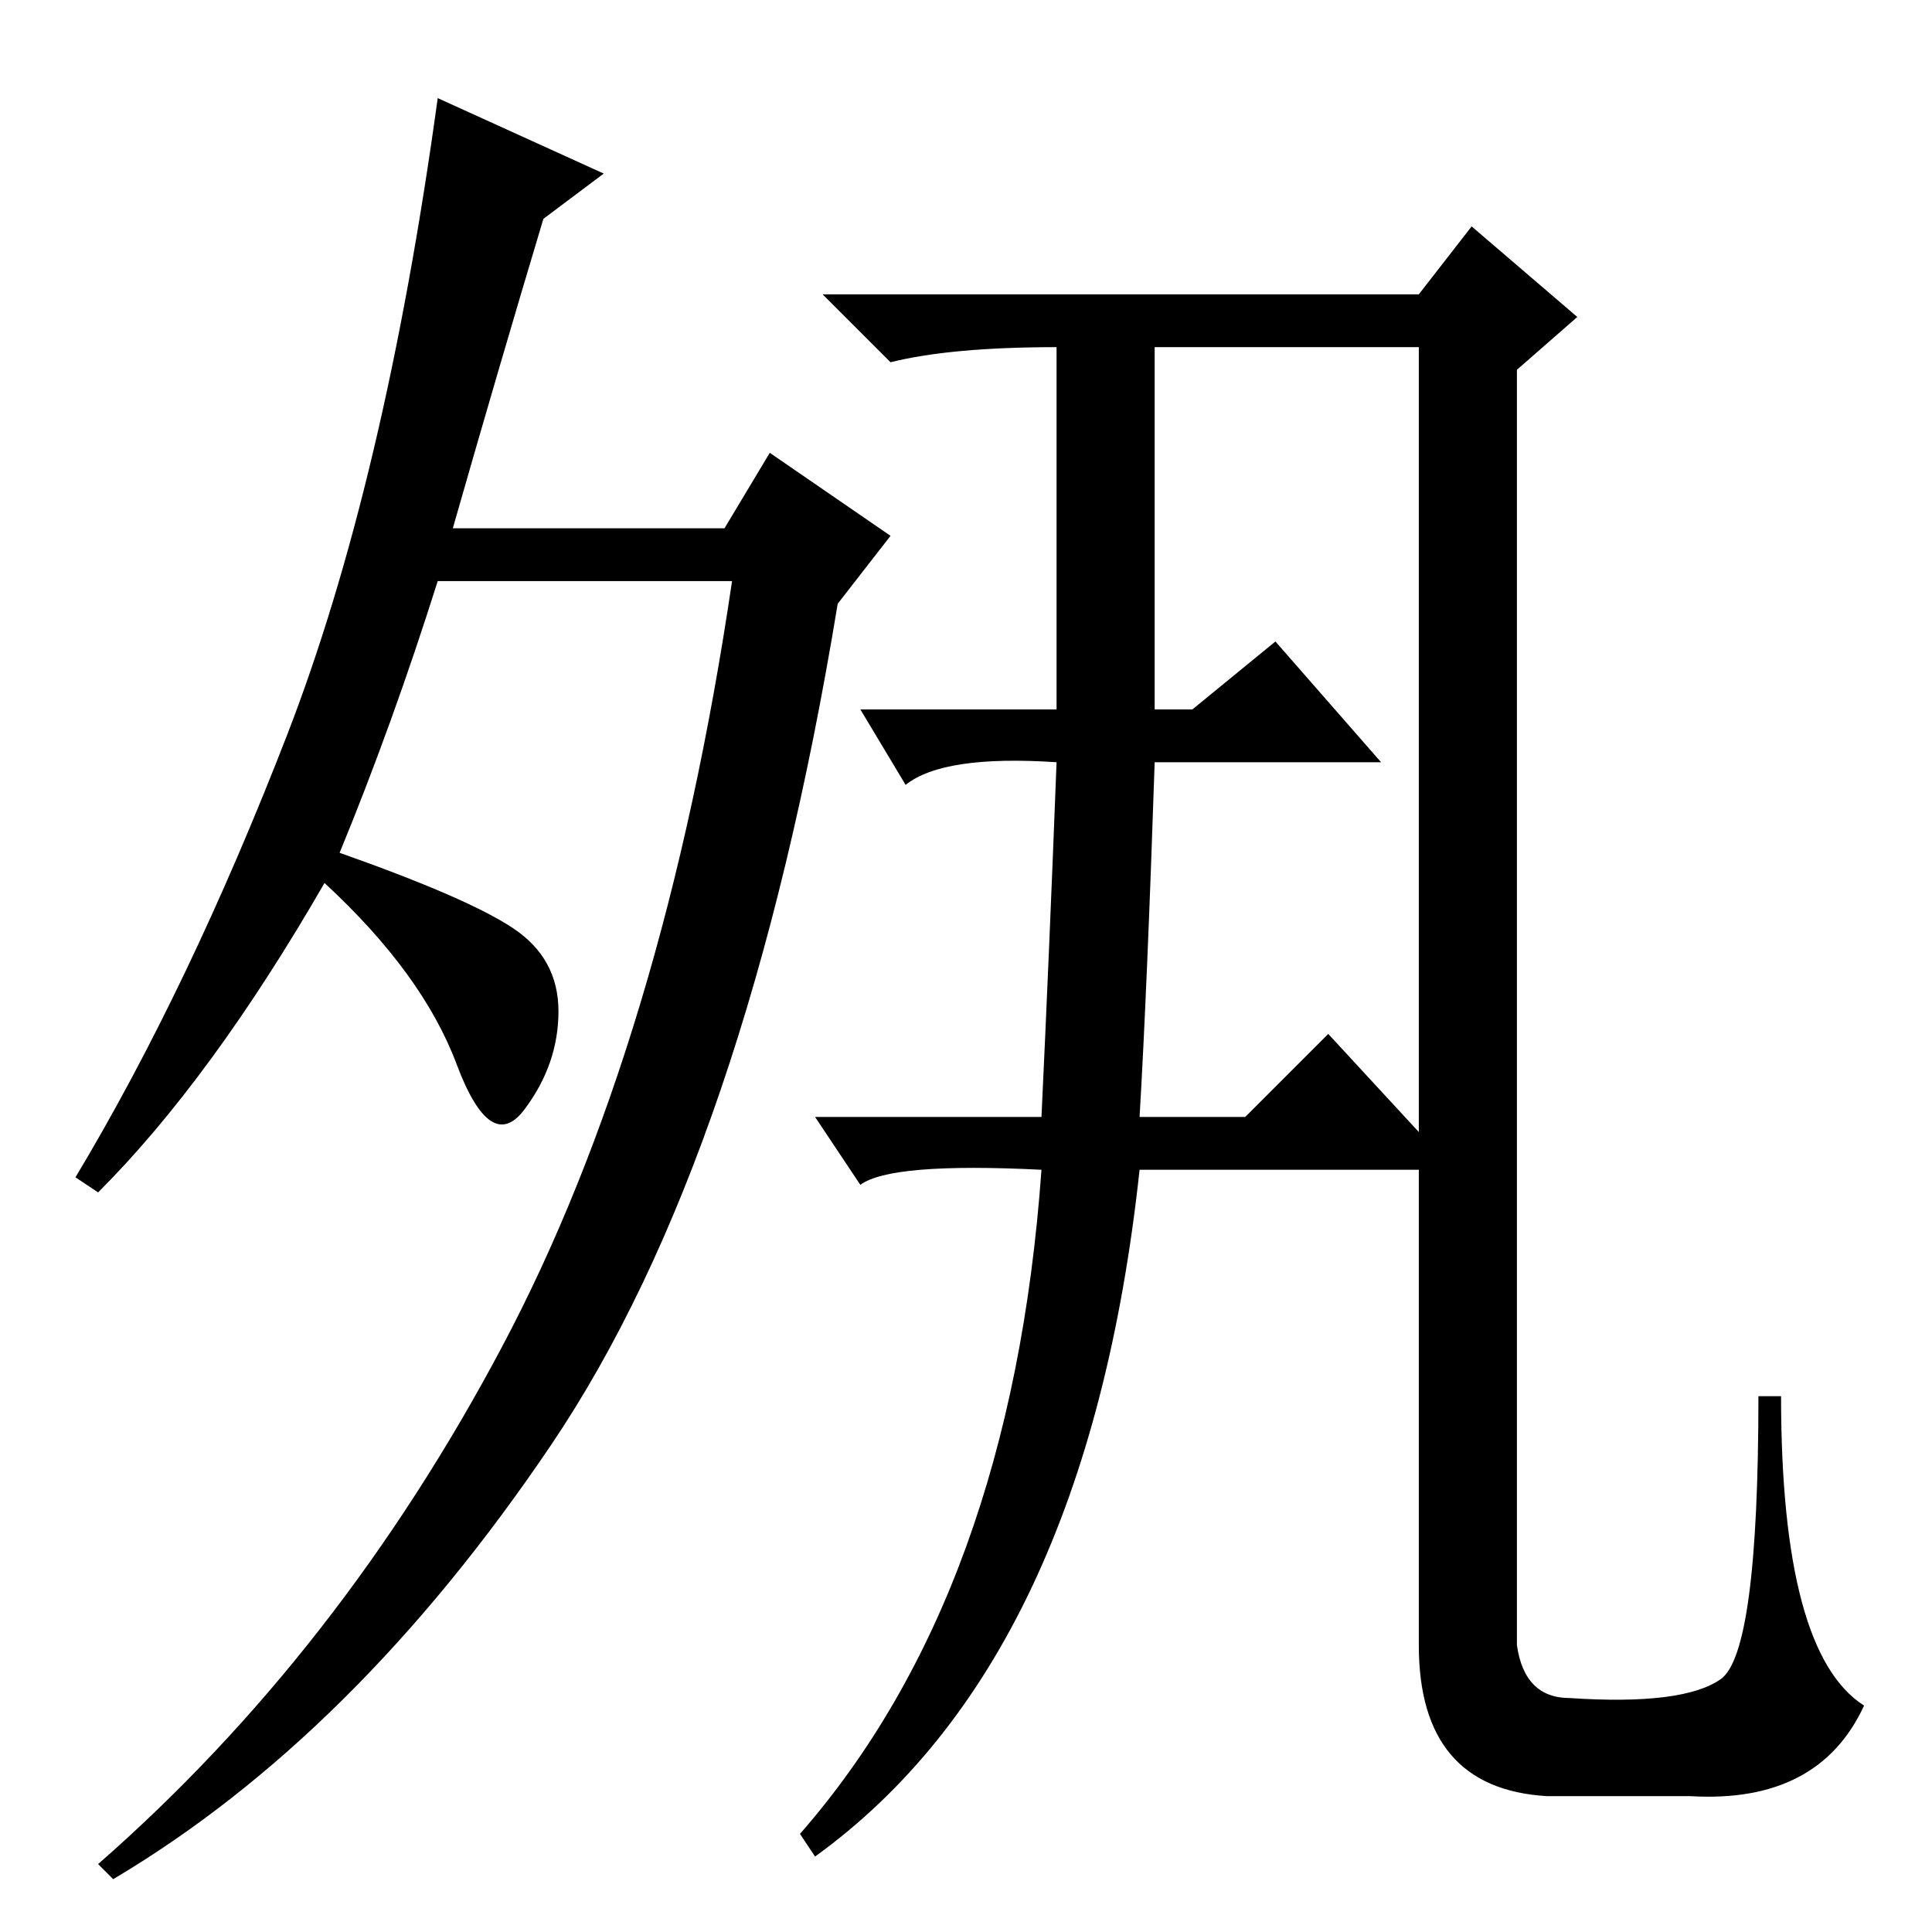 <?xml version="1.0" standalone="no"?>
<!DOCTYPE svg PUBLIC "-//W3C//DTD SVG 1.1//EN" "http://www.w3.org/Graphics/SVG/1.1/DTD/svg11.dtd" >
<svg xmlns="http://www.w3.org/2000/svg" xmlns:xlink="http://www.w3.org/1999/xlink" version="1.1" viewBox="0 -36 256 256">
  <g transform="matrix(1 0 0 -1 0 220)">
   <path fill="currentColor"
d="M60 186h36l6 10l16 -11l-7 -9q-12 -73 -38 -111.5t-58 -57.5l-2 2q32 28 53.5 68.5t30.5 101.5h-39q-6 -19 -13 -36q17 -6 23 -10t6 -11t-4.5 -13t-9 6t-17.5 24q-15 -26 -30 -41l-3 2q15 25 28 58.5t20 84.5l22 -10l-8 -6q-6 -20 -12 -41zM120 152l-6 10h26v48
q-14 0 -22 -2l-9 9h79l7 9l14 -12l-8 -7v-169q1 -7 7 -7q15 -1 20 2.5t5 37.5h3q0 -34 11 -41q-6 -13 -23 -12h-19q-17 1 -17 20v63h-37q-7 -65 -43 -91l-2 3q28 32 32 88q-20 1 -24 -2l-6 9h30q1 21 2 47q-15 1 -20 -3zM151 108h14l11 11l12 -13v104h-35v-48h5l11 9l14 -16
h-30q-1 -30 -2 -47z" />
  </g>

</svg>
